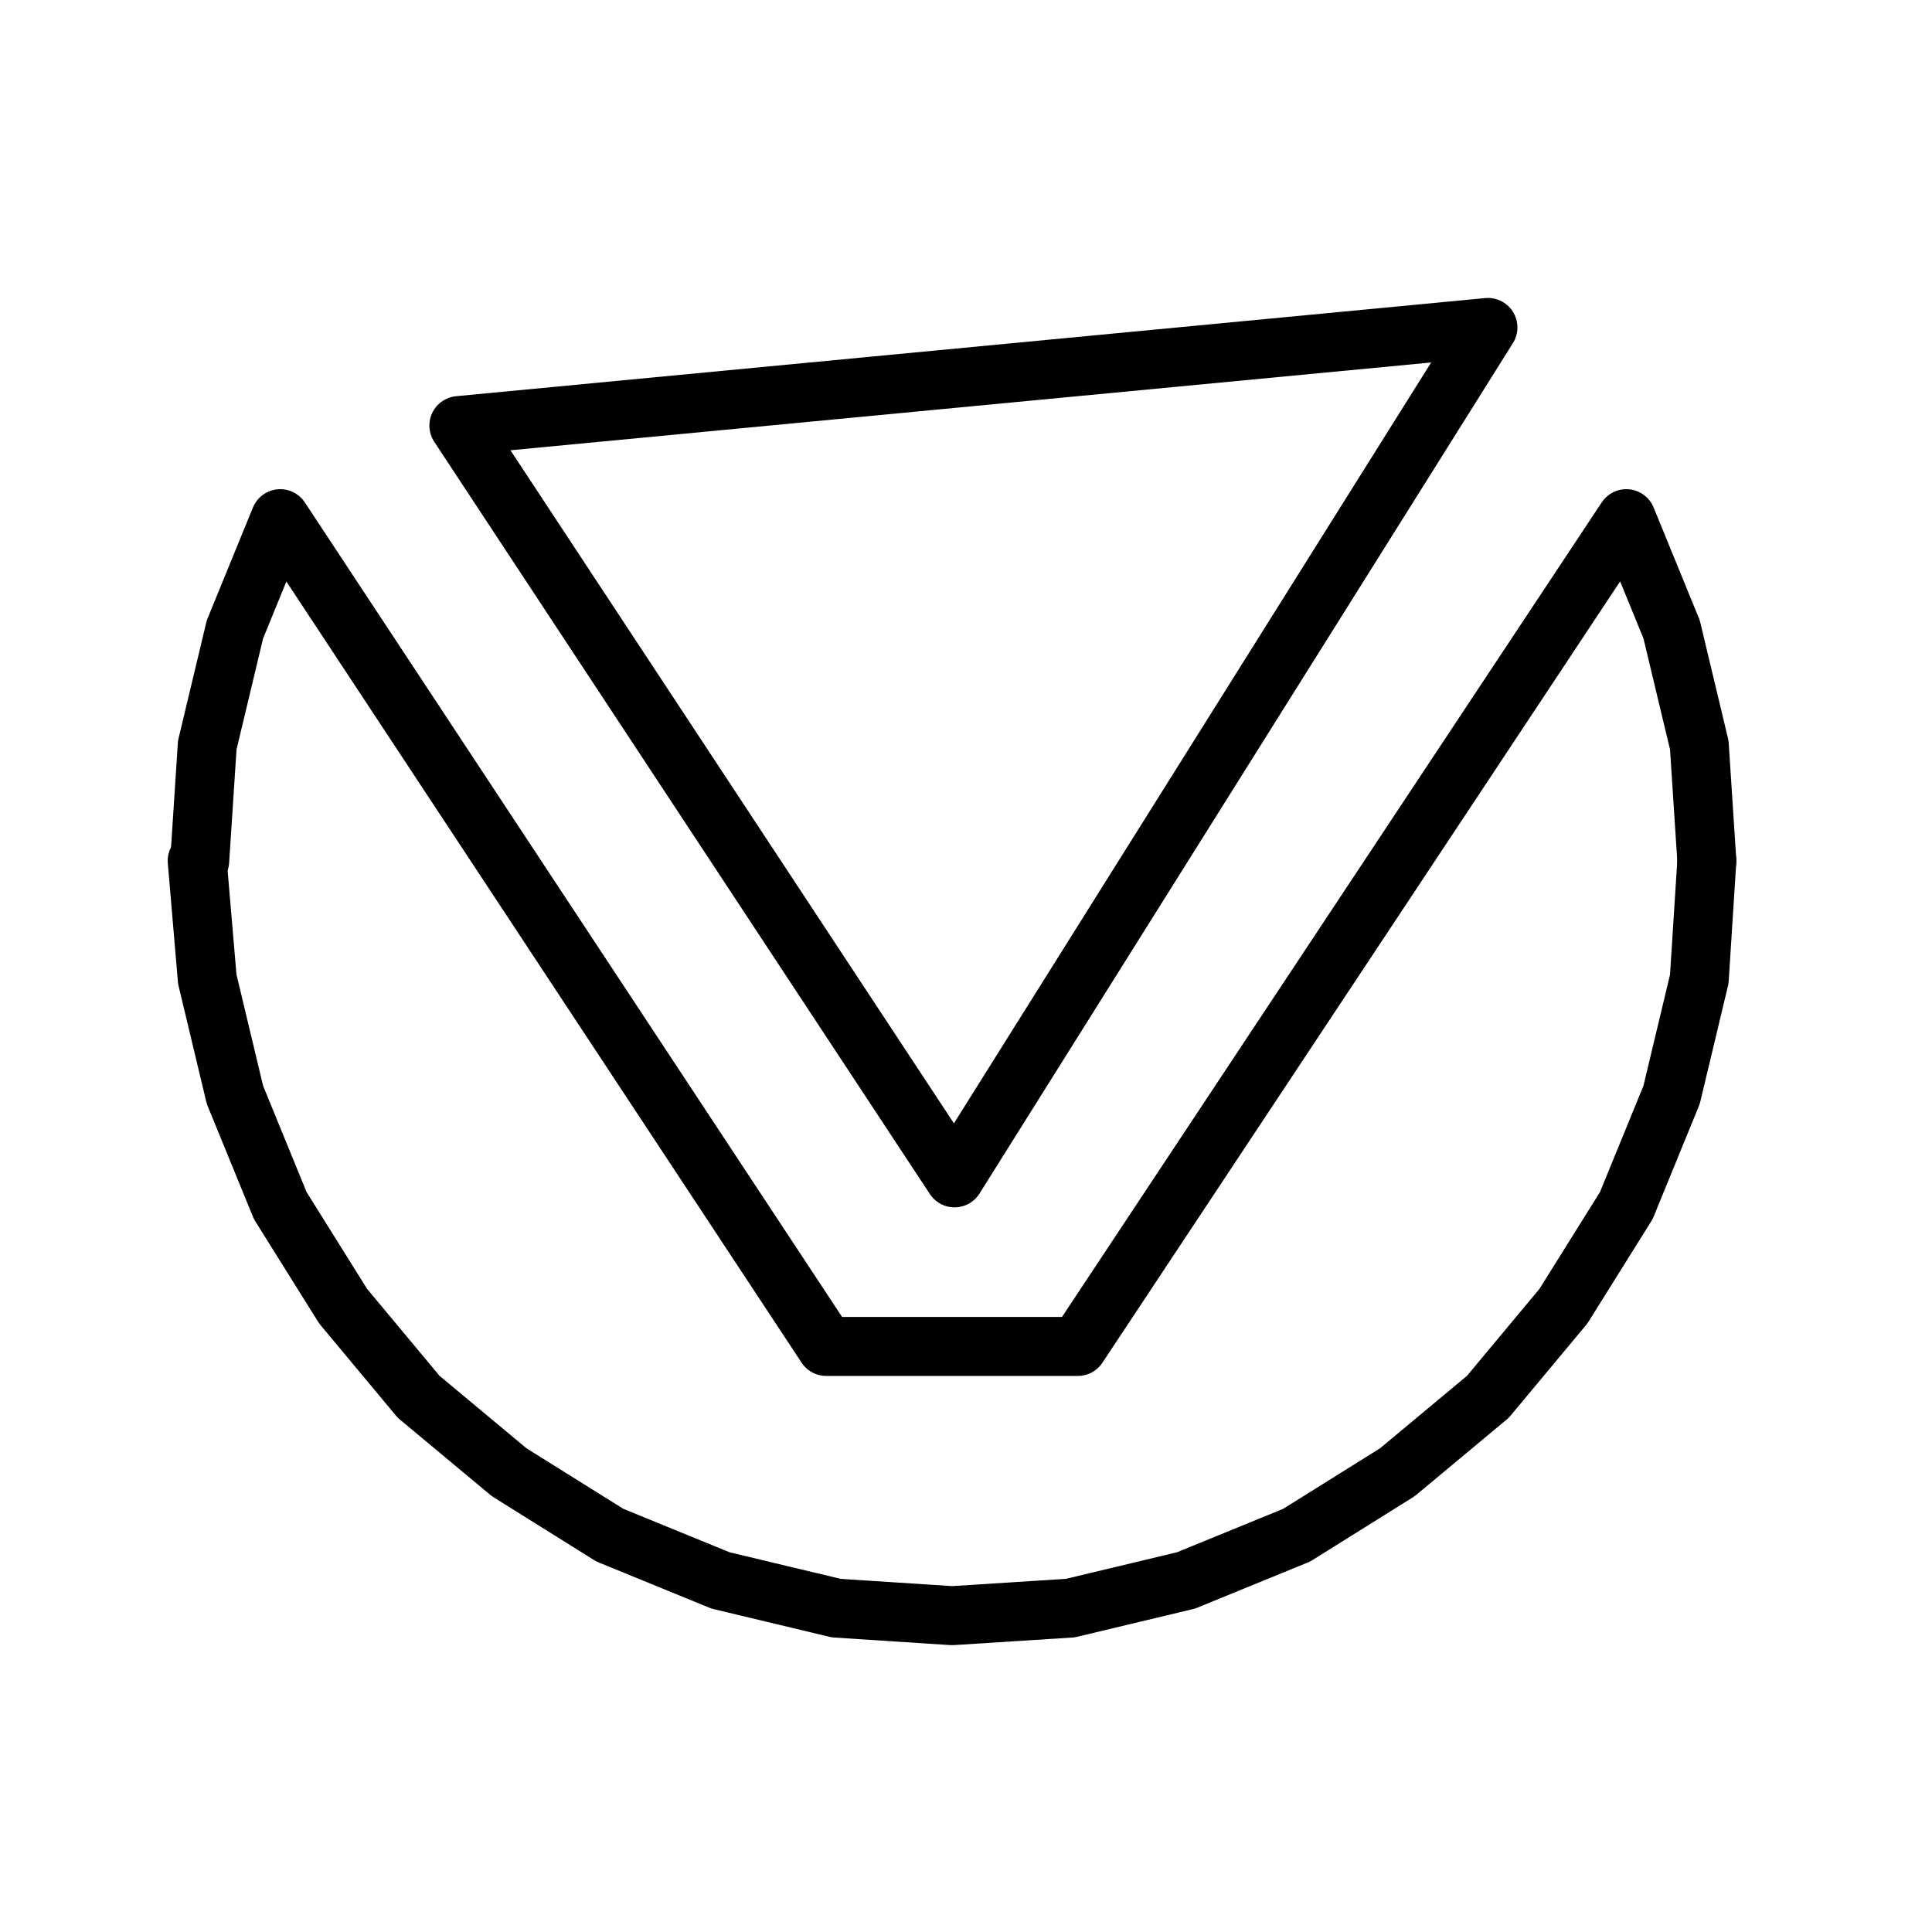 <?xml version="1.0" encoding="UTF-8" standalone="no"?>
<svg
   xmlns:dc="http://purl.org/dc/elements/1.1/"
   xmlns:cc="http://creativecommons.org/ns#"
   xmlns:rdf="http://www.w3.org/1999/02/22-rdf-syntax-ns#"
   xmlns:svg="http://www.w3.org/2000/svg"
   xmlns="http://www.w3.org/2000/svg"
   xmlns:sodipodi="http://sodipodi.sourceforge.net/DTD/sodipodi-0.dtd"
   xmlns:inkscape="http://www.inkscape.org/namespaces/inkscape"
   inkscape:version="1.0.2-2 (e86c870879, 2021-01-15)"
   version="1.0"
   width="283.351mm"
   height="283.351mm"
   id="svg1787"
   sodipodi:docname="HUV.svg">
  <sodipodi:namedview
     inkscape:current-layer="svg1787"
     inkscape:window-maximized="1"
     inkscape:window-y="-11"
     inkscape:window-x="2869"
     inkscape:cy="535.53335"
     inkscape:cx="267.97925"
     inkscape:zoom="0.87272071"
     fit-margin-bottom="0"
     fit-margin-right="0"
     fit-margin-left="0"
     fit-margin-top="0"
     showgrid="false"
     pagecolor="#ffffff"
     bordercolor="#666666"
     inkscape:document-rotation="0"
     borderopacity="1"
     objecttolerance="10"
     gridtolerance="10"
     guidetolerance="10"
     inkscape:pageopacity="0"
     inkscape:pageshadow="2"
     inkscape:window-width="2880"
     inkscape:window-height="1526"
     id="namedview1789" />
  <defs
     id="defs1777">
    <pattern
       id="WMFhbasepattern"
       patternUnits="userSpaceOnUse"
       width="6"
       height="6"
       x="0"
       y="0" />
  </defs>
  <path
     style="fill:none;fill-opacity:1;stroke:#000000;stroke-width:32.69;stroke-linecap:round;stroke-linejoin:round;stroke-miterlimit:4;stroke-dasharray:none;stroke-opacity:1"
     d="M 824.784,181.506 254.357,235.898 529.11,652.909 Z"
     id="path1781" />
  <path
     style="fill:none;fill-opacity:1;stroke:#000000;stroke-width:32.69;stroke-linecap:round;stroke-linejoin:round;stroke-miterlimit:4;stroke-dasharray:none;stroke-opacity:1"
     d="M 946.121,477.179 941.938,413.023 926.596,348.868 901.492,287.501 597.45,746.353 H 457.982 L 155.335,287.501 l -25.104,61.367 -15.342,64.156 -4.184,64.155"
     id="path1783" />
  <path
     style="fill:none;fill-opacity:1;stroke:#000000;stroke-width:32.69;stroke-linecap:round;stroke-linejoin:round;stroke-miterlimit:4;stroke-dasharray:none;stroke-opacity:1"
     d="m 109.31,477.179 5.578,65.55 15.342,64.156 25.104,61.366 34.867,55.787 41.84,50.208 50.209,41.841 55.787,34.867 61.366,25.104 64.156,15.342 64.156,4.184 65.55,-4.184 64.155,-15.342 61.366,-25.104 55.788,-34.867 50.209,-41.841 41.84,-50.208 34.867,-55.787 25.104,-61.366 15.342,-64.156 4.183,-65.55"
     id="path1785" />
</svg>
